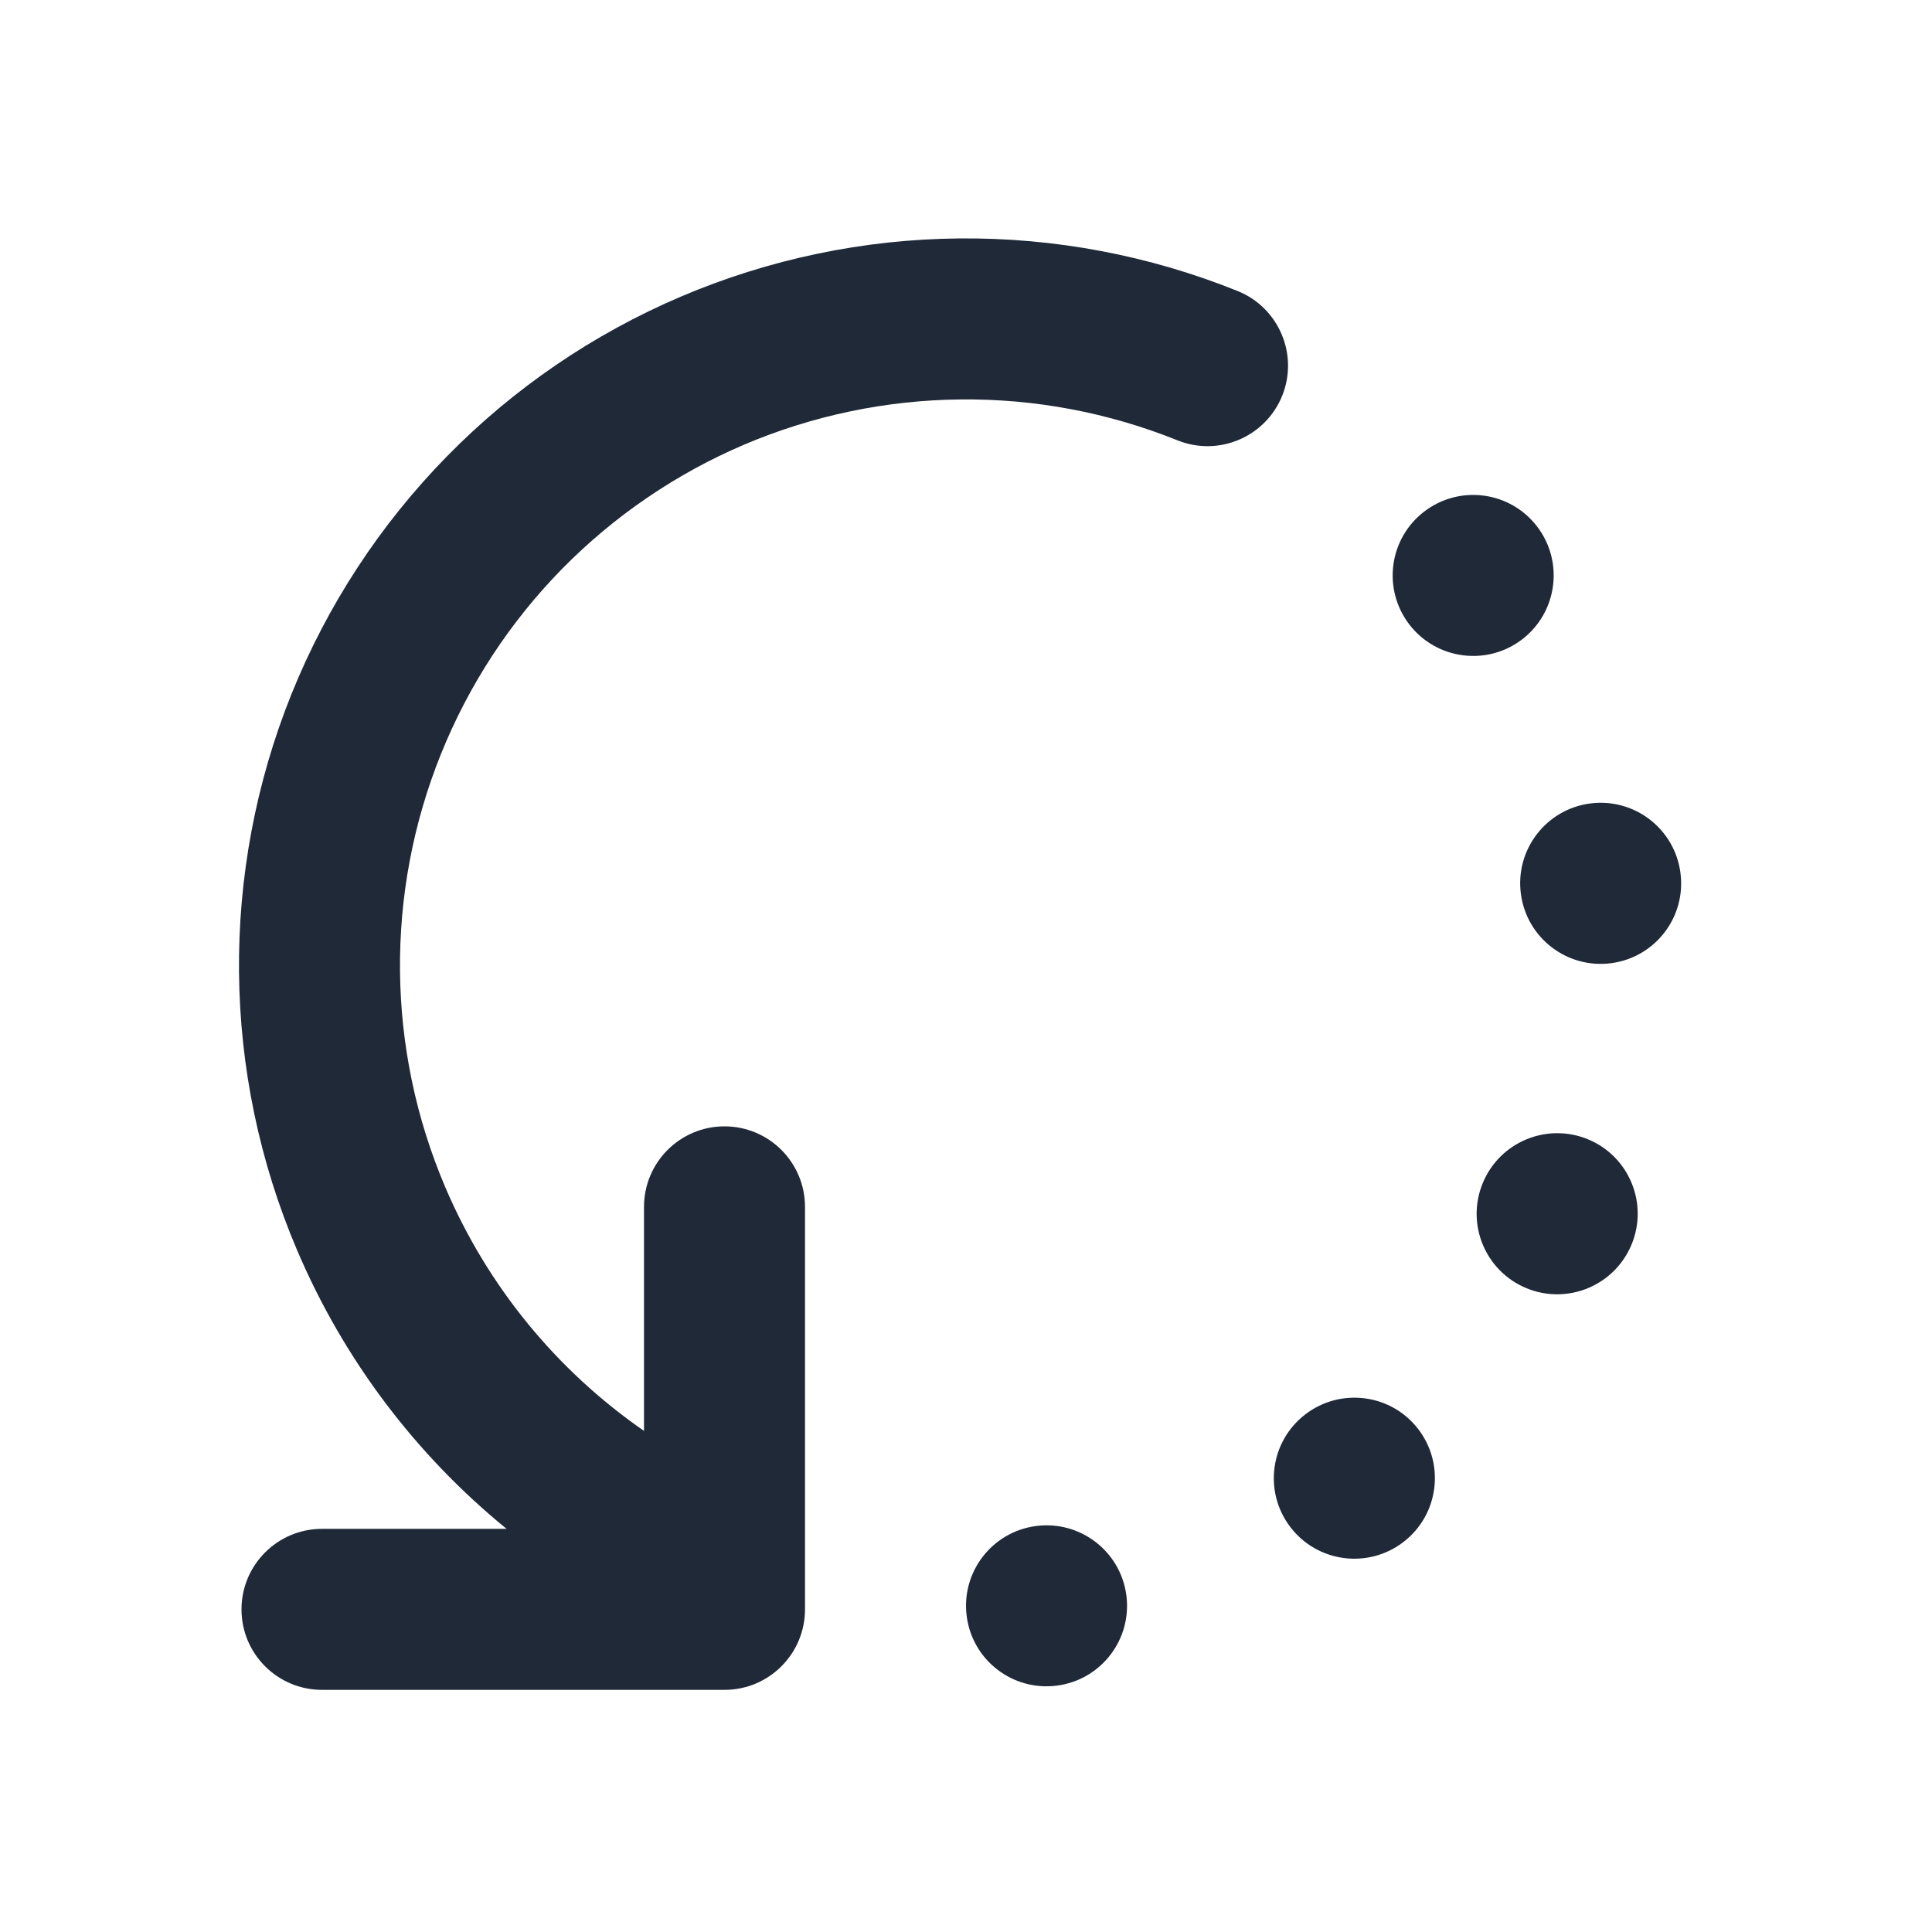 <svg width="24" height="24" viewBox="0 0 24 24" fill="none" xmlns="http://www.w3.org/2000/svg">
<path fill-rule="evenodd" clip-rule="evenodd" d="M11.911 2.962C13.097 2.95 14.274 3.172 15.374 3.615C15.886 3.821 16.134 4.404 15.928 4.916C15.721 5.428 15.139 5.676 14.627 5.47C13.77 5.125 12.854 4.952 11.931 4.962C11.007 4.971 10.095 5.162 9.245 5.523C8.396 5.885 7.626 6.411 6.979 7.07C6.333 7.729 5.823 8.51 5.478 9.366C4.781 11.096 4.8 13.032 5.531 14.747C6.056 15.979 6.916 17.025 8 17.775V14.992C8 14.44 8.448 13.992 9 13.992C9.552 13.992 10 14.44 10 14.992V19.42C10 19.435 10 19.451 10 19.466V19.992C10 20.545 9.552 20.992 9 20.992H4C3.448 20.992 3 20.545 3 19.992C3 19.44 3.448 18.992 4 18.992H6.293C5.168 18.075 4.27 16.891 3.691 15.531C2.752 13.327 2.728 10.841 3.622 8.619C4.066 7.519 4.721 6.517 5.551 5.67C6.381 4.823 7.37 4.148 8.462 3.683C9.553 3.219 10.725 2.973 11.911 2.962Z" fill="#1F2937"/>
<path fill-rule="evenodd" clip-rule="evenodd" d="M17.692 6.355C18.13 6.019 18.758 6.101 19.094 6.54C19.43 6.978 19.347 7.606 18.909 7.942C18.471 8.278 17.843 8.195 17.507 7.757C17.171 7.319 17.253 6.691 17.692 6.355ZM19.753 9.981C20.301 9.909 20.803 10.294 20.875 10.842L20.875 10.843C20.948 11.391 20.562 11.893 20.015 11.965C19.467 12.037 18.965 11.652 18.893 11.104C18.82 10.556 19.206 10.053 19.753 9.981ZM19.727 14.153C20.237 14.364 20.479 14.949 20.268 15.46L20.267 15.461C20.056 15.971 19.471 16.213 18.961 16.002C18.451 15.791 18.208 15.206 18.42 14.695C18.631 14.185 19.216 13.942 19.727 14.153ZM17.618 17.753C17.954 18.191 17.872 18.819 17.434 19.155L17.433 19.156C16.995 19.492 16.367 19.41 16.031 18.972C15.694 18.534 15.777 17.906 16.215 17.57C16.653 17.233 17.282 17.315 17.618 17.753ZM13.992 19.817C14.064 20.365 13.679 20.867 13.132 20.939C12.584 21.012 12.081 20.627 12.009 20.079C11.936 19.532 12.322 19.029 12.869 18.957C13.417 18.884 13.92 19.27 13.992 19.817Z" fill="#1F2937"/>
</svg>
